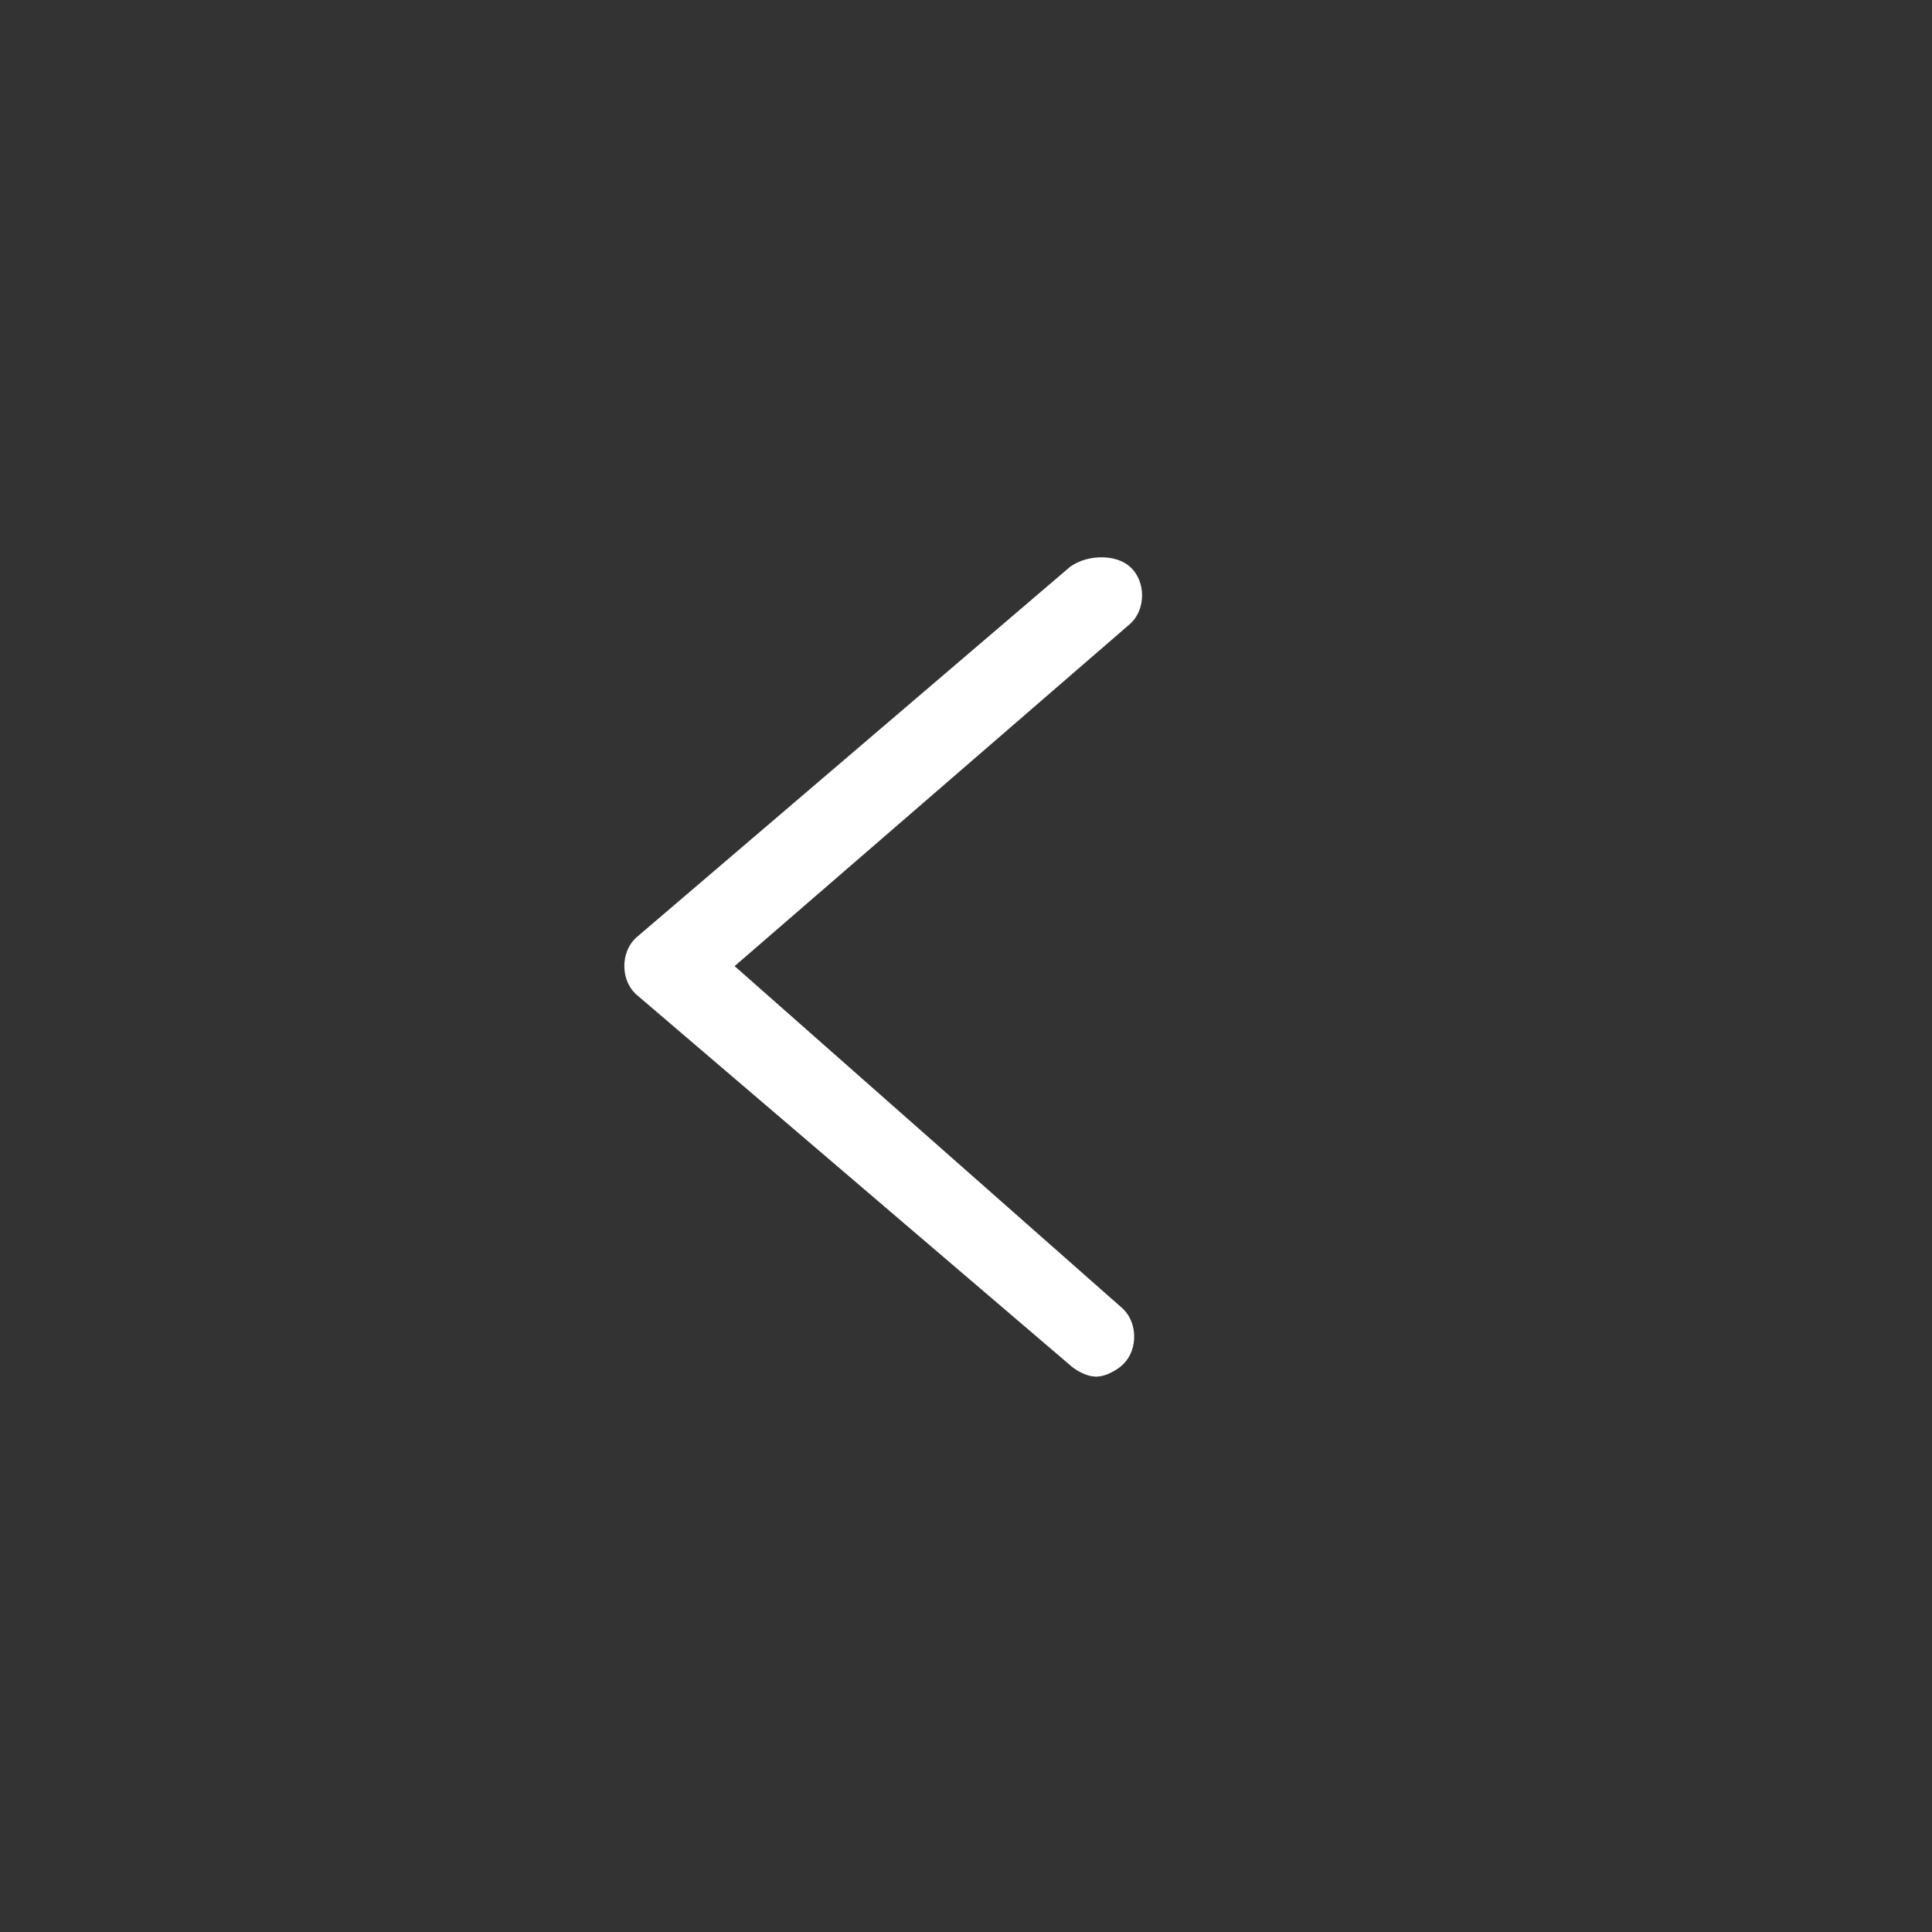 <?xml version="1.0" encoding="utf-8"?>
<!-- Generator: Adobe Illustrator 19.0.0, SVG Export Plug-In . SVG Version: 6.00 Build 0)  -->
<svg version="1.1" id="Layer_1" xmlns="http://www.w3.org/2000/svg" xmlns:xlink="http://www.w3.org/1999/xlink" x="0px" y="0px"
	 viewBox="0 0 49 49" style="enable-background:new 0 0 49 49;" xml:space="preserve">
<rect x="0" y="0" width="49" height="49" fill="#333333" stroke="none"/>
<style type="text/css">
	.st0{fill:#FFFFFF;stroke:#FFFFFF;stroke-width:0.831;stroke-miterlimit:10;}
</style>
<path id="XMLID_1_" class="st0" d="M18,24.5l10.4-9c0.2-0.2,0.2-0.6,0-0.8c-0.2-0.2-0.7-0.2-1,0l-11,9.4c-0.2,0.2-0.2,0.6,0,0.8
	l11,9.4c0.1,0.1,0.3,0.2,0.4,0.2s0.3-0.1,0.4-0.2c0.2-0.2,0.2-0.6,0-0.8L18,24.5z"/>
</svg>
